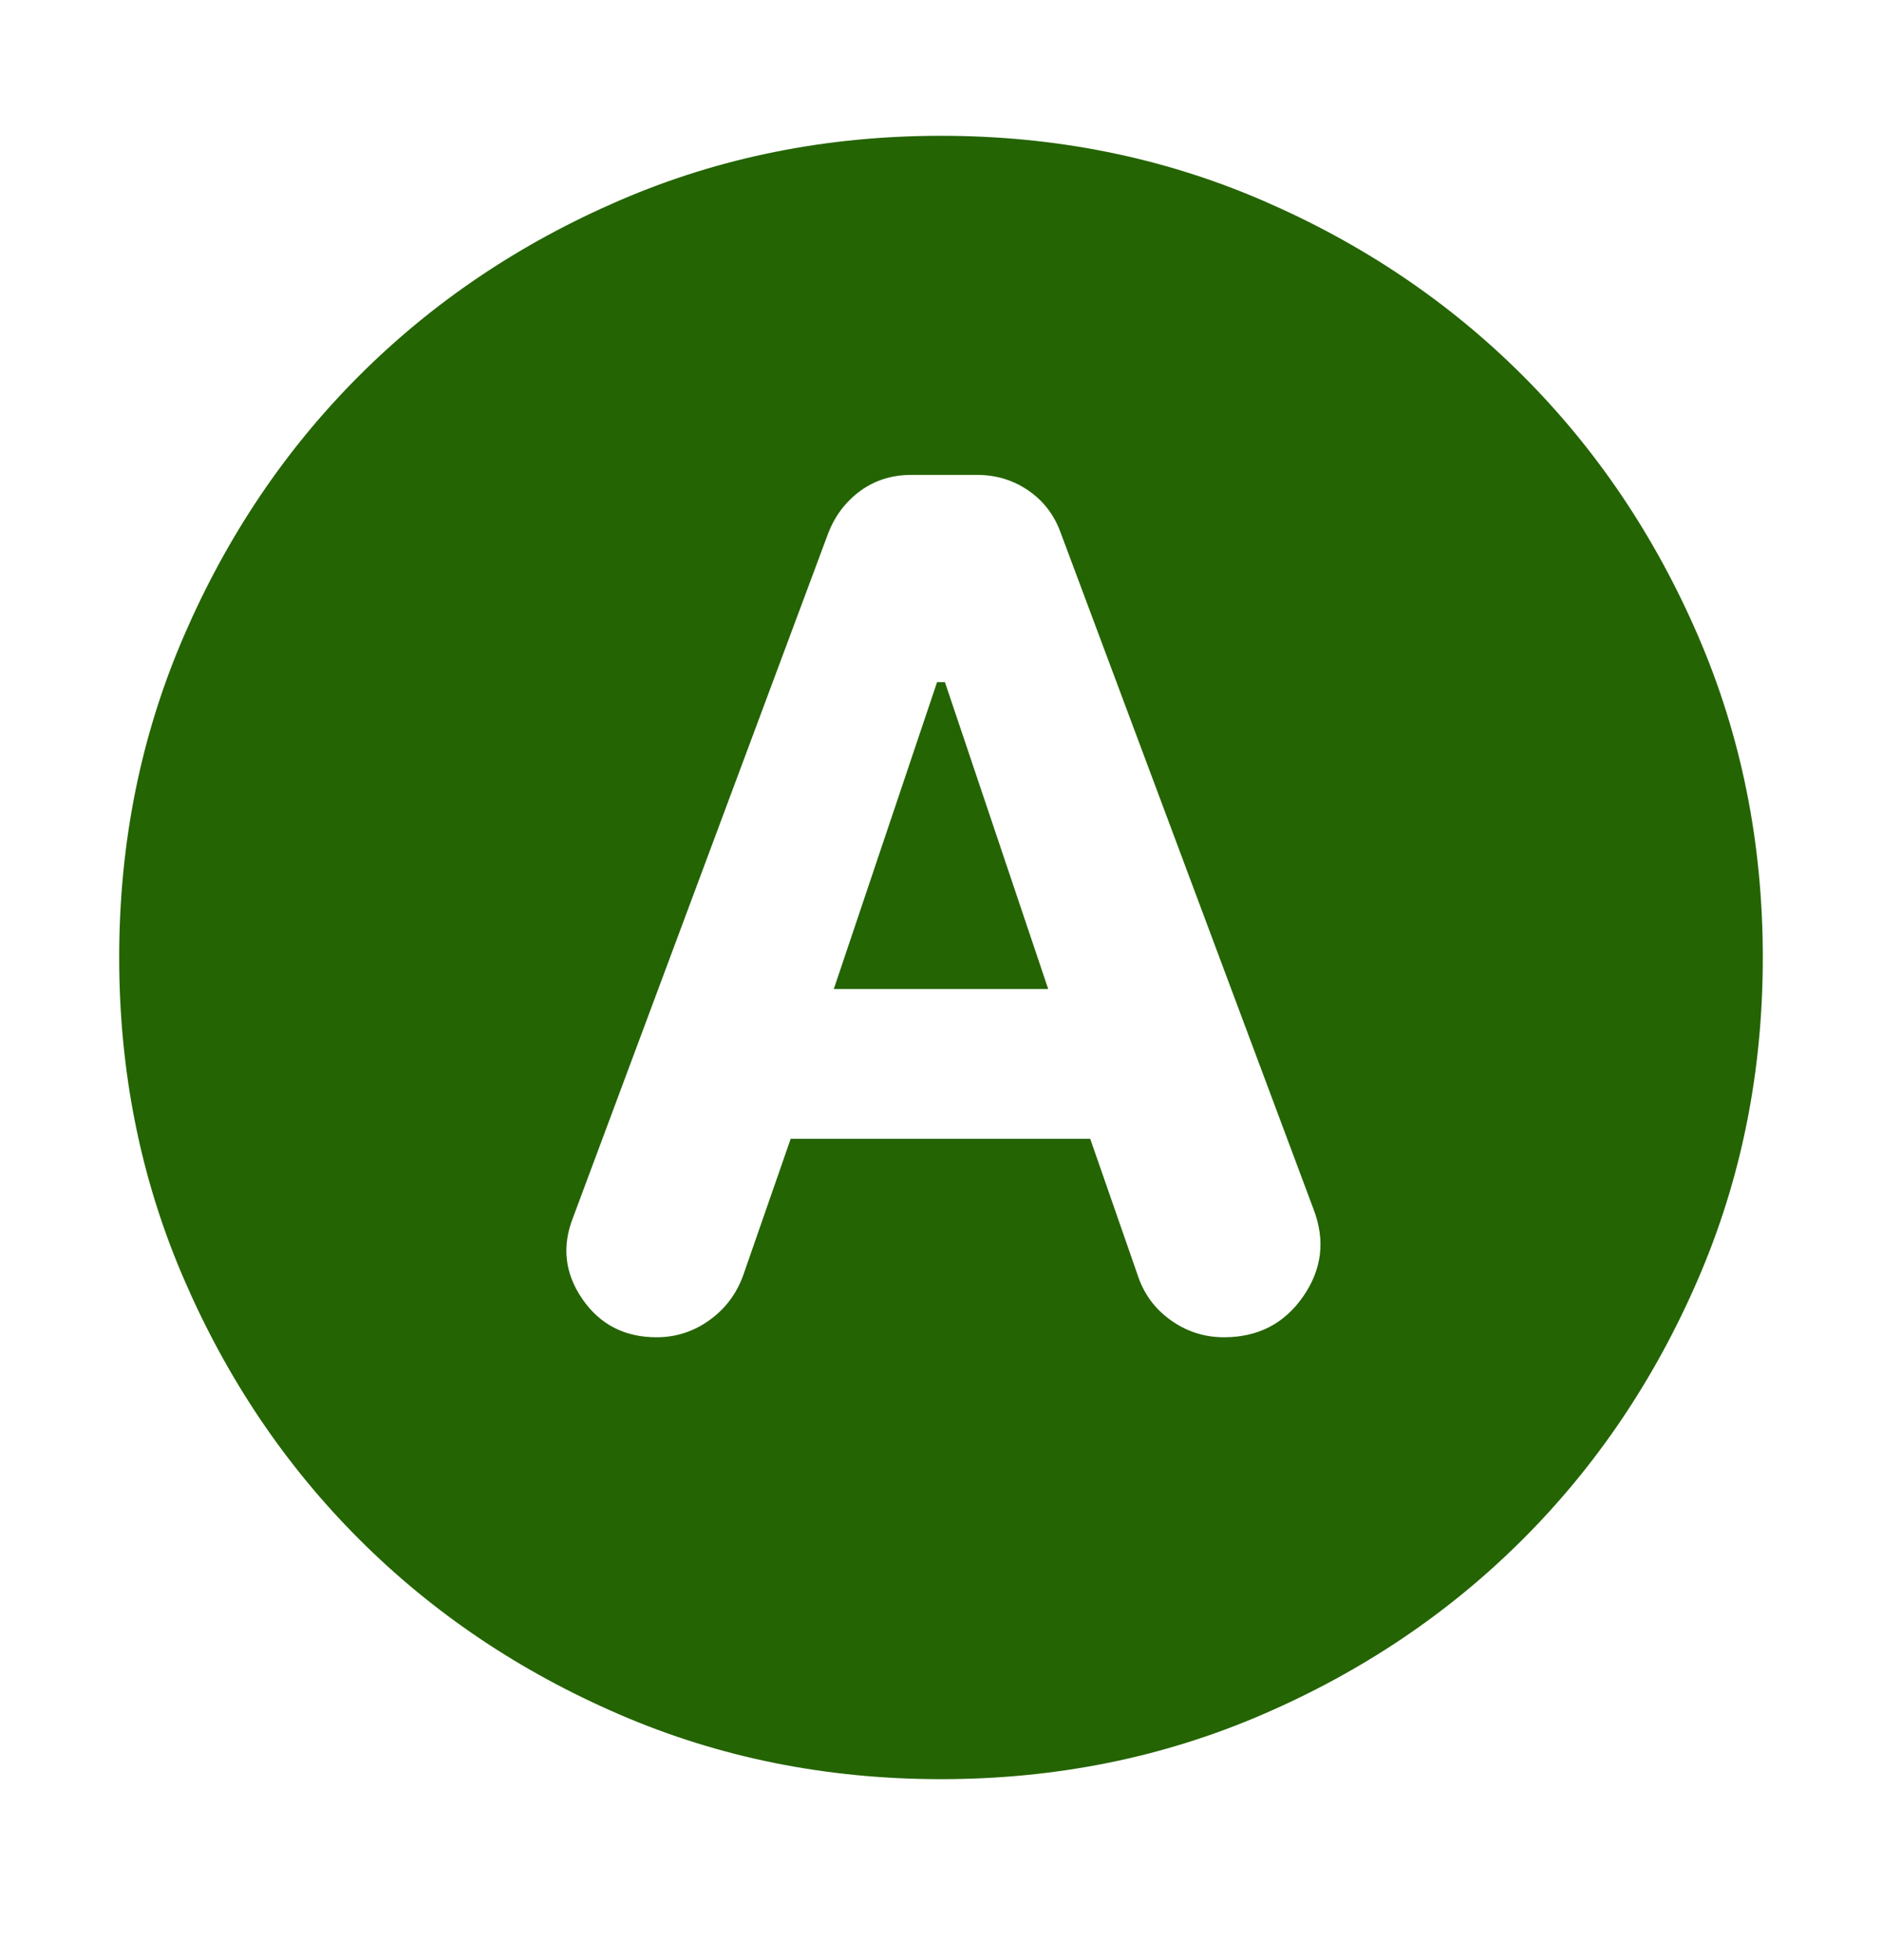 <svg width="24" height="25" viewBox="0 0 24 25" fill="none" xmlns="http://www.w3.org/2000/svg">
<mask id="mask0_402_9045" style="mask-type:alpha" maskUnits="userSpaceOnUse" x="0" y="0" width="24" height="25">
<rect y="0.212" width="24" height="24" fill="#D9D9D9"/>
</mask>
<g mask="url(#mask0_402_9045)">
<path d="M10.083 14.525H13.903L14.505 16.255C14.582 16.495 14.722 16.689 14.927 16.836C15.131 16.983 15.359 17.056 15.609 17.056C16.041 17.056 16.378 16.883 16.619 16.535C16.86 16.187 16.903 15.815 16.749 15.418L13.522 6.784C13.44 6.562 13.303 6.385 13.11 6.253C12.916 6.122 12.7 6.057 12.46 6.057H11.622C11.375 6.057 11.158 6.125 10.971 6.261C10.785 6.398 10.649 6.577 10.563 6.798L7.308 15.528C7.163 15.896 7.202 16.243 7.427 16.569C7.651 16.894 7.967 17.056 8.373 17.056C8.62 17.056 8.846 16.983 9.048 16.837C9.251 16.692 9.395 16.498 9.48 16.259L10.083 14.525ZM10.633 12.614L11.95 8.7H12.05L13.367 12.614H10.633ZM12 22.692C10.541 22.692 9.175 22.418 7.902 21.868C6.629 21.319 5.522 20.574 4.58 19.632C3.638 18.69 2.893 17.583 2.344 16.31C1.794 15.037 1.52 13.671 1.52 12.212C1.52 10.753 1.794 9.387 2.344 8.114C2.893 6.841 3.638 5.734 4.58 4.792C5.522 3.85 6.629 3.105 7.902 2.556C9.175 2.006 10.541 1.732 12 1.732C13.459 1.732 14.825 2.006 16.098 2.556C17.371 3.105 18.478 3.85 19.42 4.792C20.362 5.734 21.107 6.841 21.656 8.114C22.206 9.387 22.48 10.753 22.48 12.212C22.48 13.671 22.206 15.037 21.656 16.31C21.107 17.583 20.362 18.69 19.42 19.632C18.478 20.574 17.371 21.319 16.098 21.868C14.825 22.418 13.459 22.692 12 22.692Z" fill="#246402"/>
</g>
</svg>
